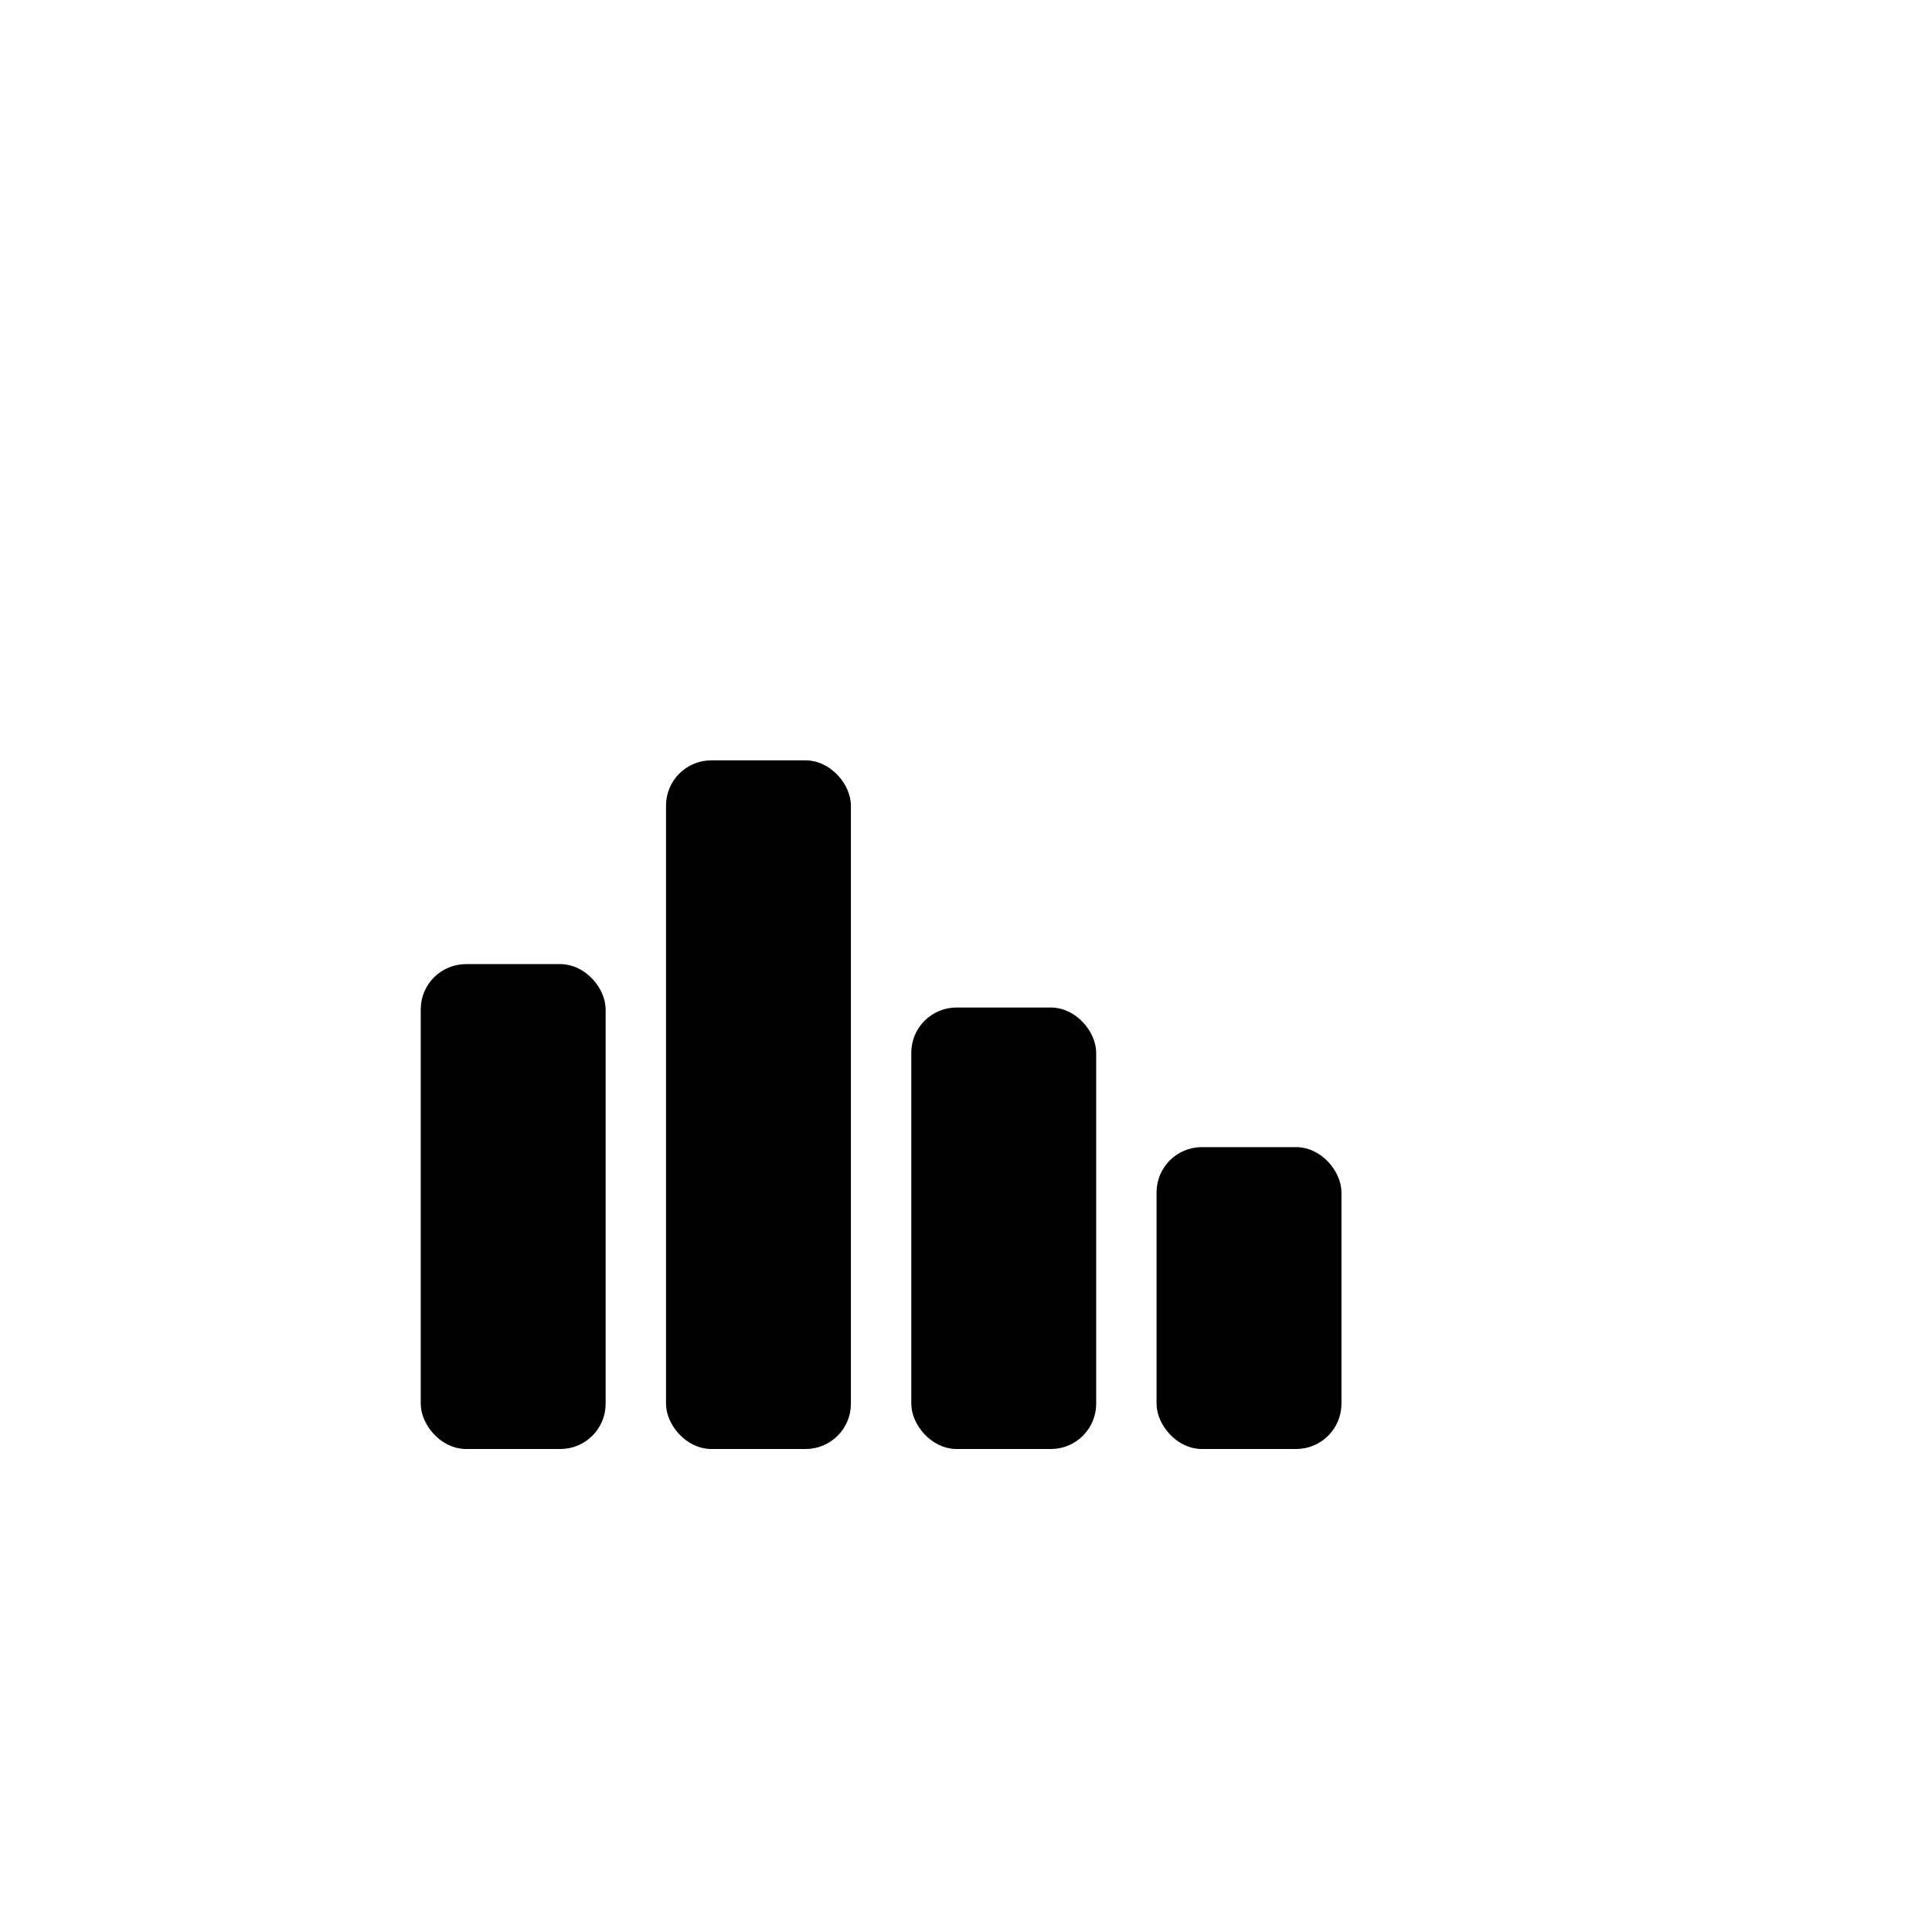 <svg width="1024" height="1024" viewBox="0 0 1024 1024" fill="none" xmlns="http://www.w3.org/2000/svg">
<rect x="227" y="515" width="90" height="249" rx="20" fill="url(#paint0_linear_1_8)" style=""/>
<rect x="227" y="515" width="90" height="249" rx="20" stroke="url(#paint1_linear_1_8)" style="" stroke-width="8"/>
<rect x="357" y="407" width="90" height="357" rx="20" fill="url(#paint2_linear_1_8)" style=""/>
<rect x="357" y="407" width="90" height="357" rx="20" stroke="url(#paint3_linear_1_8)" style="" stroke-width="8"/>
<rect x="487" y="538" width="90" height="226" rx="20" fill="url(#paint4_linear_1_8)" style=""/>
<rect x="487" y="538" width="90" height="226" rx="20" stroke="url(#paint5_linear_1_8)" style="" stroke-width="8"/>
<rect x="617" y="612" width="90" height="152" rx="20" fill="url(#paint6_linear_1_8)" style=""/>
<rect x="617" y="612" width="90" height="152" rx="20" stroke="url(#paint7_linear_1_8)" style="" stroke-width="8"/>
<defs>
<linearGradient id="paint0_linear_1_8" x1="272.386" y1="401" x2="272.386" y2="800.5" gradientUnits="userSpaceOnUse">
<stop stop-color="#AEB0B4" style="stop-color:#AEB0B4;stop-color:color(display-p3 0.682 0.69 0.706);stop-opacity:1;"/>
<stop offset="1" stop-color="#4B4C4E" style="stop-color:#4B4C4E;stop-color:color(display-p3 0.296 0.299 0.306);stop-opacity:1;"/>
</linearGradient>
<linearGradient id="paint1_linear_1_8" x1="321" y1="790" x2="144.599" y2="435.444" gradientUnits="userSpaceOnUse">
<stop offset="0.301" stop-color="#25292C" style="stop-color:#25292C;stop-color:color(display-p3 0.145 0.159 0.173);stop-opacity:1;"/>
<stop offset="0.93" stop-color="#B4BEC8" style="stop-color:#B4BEC8;stop-color:color(display-p3 0.704 0.744 0.784);stop-opacity:1;"/>
</linearGradient>
<linearGradient id="paint2_linear_1_8" x1="402.386" y1="246.774" x2="402.386" y2="814.158" gradientUnits="userSpaceOnUse">
<stop stop-color="#AEB0B4" style="stop-color:#AEB0B4;stop-color:color(display-p3 0.682 0.69 0.706);stop-opacity:1;"/>
<stop offset="1" stop-color="#4B4C4E" style="stop-color:#4B4C4E;stop-color:color(display-p3 0.296 0.299 0.306);stop-opacity:1;"/>
</linearGradient>
<linearGradient id="paint3_linear_1_8" x1="451" y1="799.245" x2="154.936" y2="380.248" gradientUnits="userSpaceOnUse">
<stop offset="0.301" stop-color="#25292C" style="stop-color:#25292C;stop-color:color(display-p3 0.145 0.159 0.173);stop-opacity:1;"/>
<stop offset="0.93" stop-color="#B4BEC8" style="stop-color:#B4BEC8;stop-color:color(display-p3 0.704 0.744 0.784);stop-opacity:1;"/>
</linearGradient>
<linearGradient id="paint4_linear_1_8" x1="532.386" y1="433.844" x2="532.386" y2="797.591" gradientUnits="userSpaceOnUse">
<stop stop-color="#AEB0B4" style="stop-color:#AEB0B4;stop-color:color(display-p3 0.682 0.69 0.706);stop-opacity:1;"/>
<stop offset="1" stop-color="#4B4C4E" style="stop-color:#4B4C4E;stop-color:color(display-p3 0.296 0.299 0.306);stop-opacity:1;"/>
</linearGradient>
<linearGradient id="paint5_linear_1_8" x1="581" y1="788.031" x2="429.625" y2="453.869" gradientUnits="userSpaceOnUse">
<stop offset="0.301" stop-color="#25292C" style="stop-color:#25292C;stop-color:color(display-p3 0.145 0.159 0.173);stop-opacity:1;"/>
<stop offset="0.93" stop-color="#B4BEC8" style="stop-color:#B4BEC8;stop-color:color(display-p3 0.704 0.744 0.784);stop-opacity:1;"/>
</linearGradient>
<linearGradient id="paint6_linear_1_8" x1="662.386" y1="539.518" x2="662.386" y2="788.233" gradientUnits="userSpaceOnUse">
<stop stop-color="#AEB0B4" style="stop-color:#AEB0B4;stop-color:color(display-p3 0.682 0.69 0.706);stop-opacity:1;"/>
<stop offset="1" stop-color="#4B4C4E" style="stop-color:#4B4C4E;stop-color:color(display-p3 0.296 0.299 0.306);stop-opacity:1;"/>
</linearGradient>
<linearGradient id="paint7_linear_1_8" x1="711" y1="781.696" x2="633.172" y2="530.429" gradientUnits="userSpaceOnUse">
<stop offset="0.301" stop-color="#25292C" style="stop-color:#25292C;stop-color:color(display-p3 0.145 0.159 0.173);stop-opacity:1;"/>
<stop offset="0.93" stop-color="#B4BEC8" style="stop-color:#B4BEC8;stop-color:color(display-p3 0.704 0.744 0.784);stop-opacity:1;"/>
</linearGradient>
</defs>
</svg>
